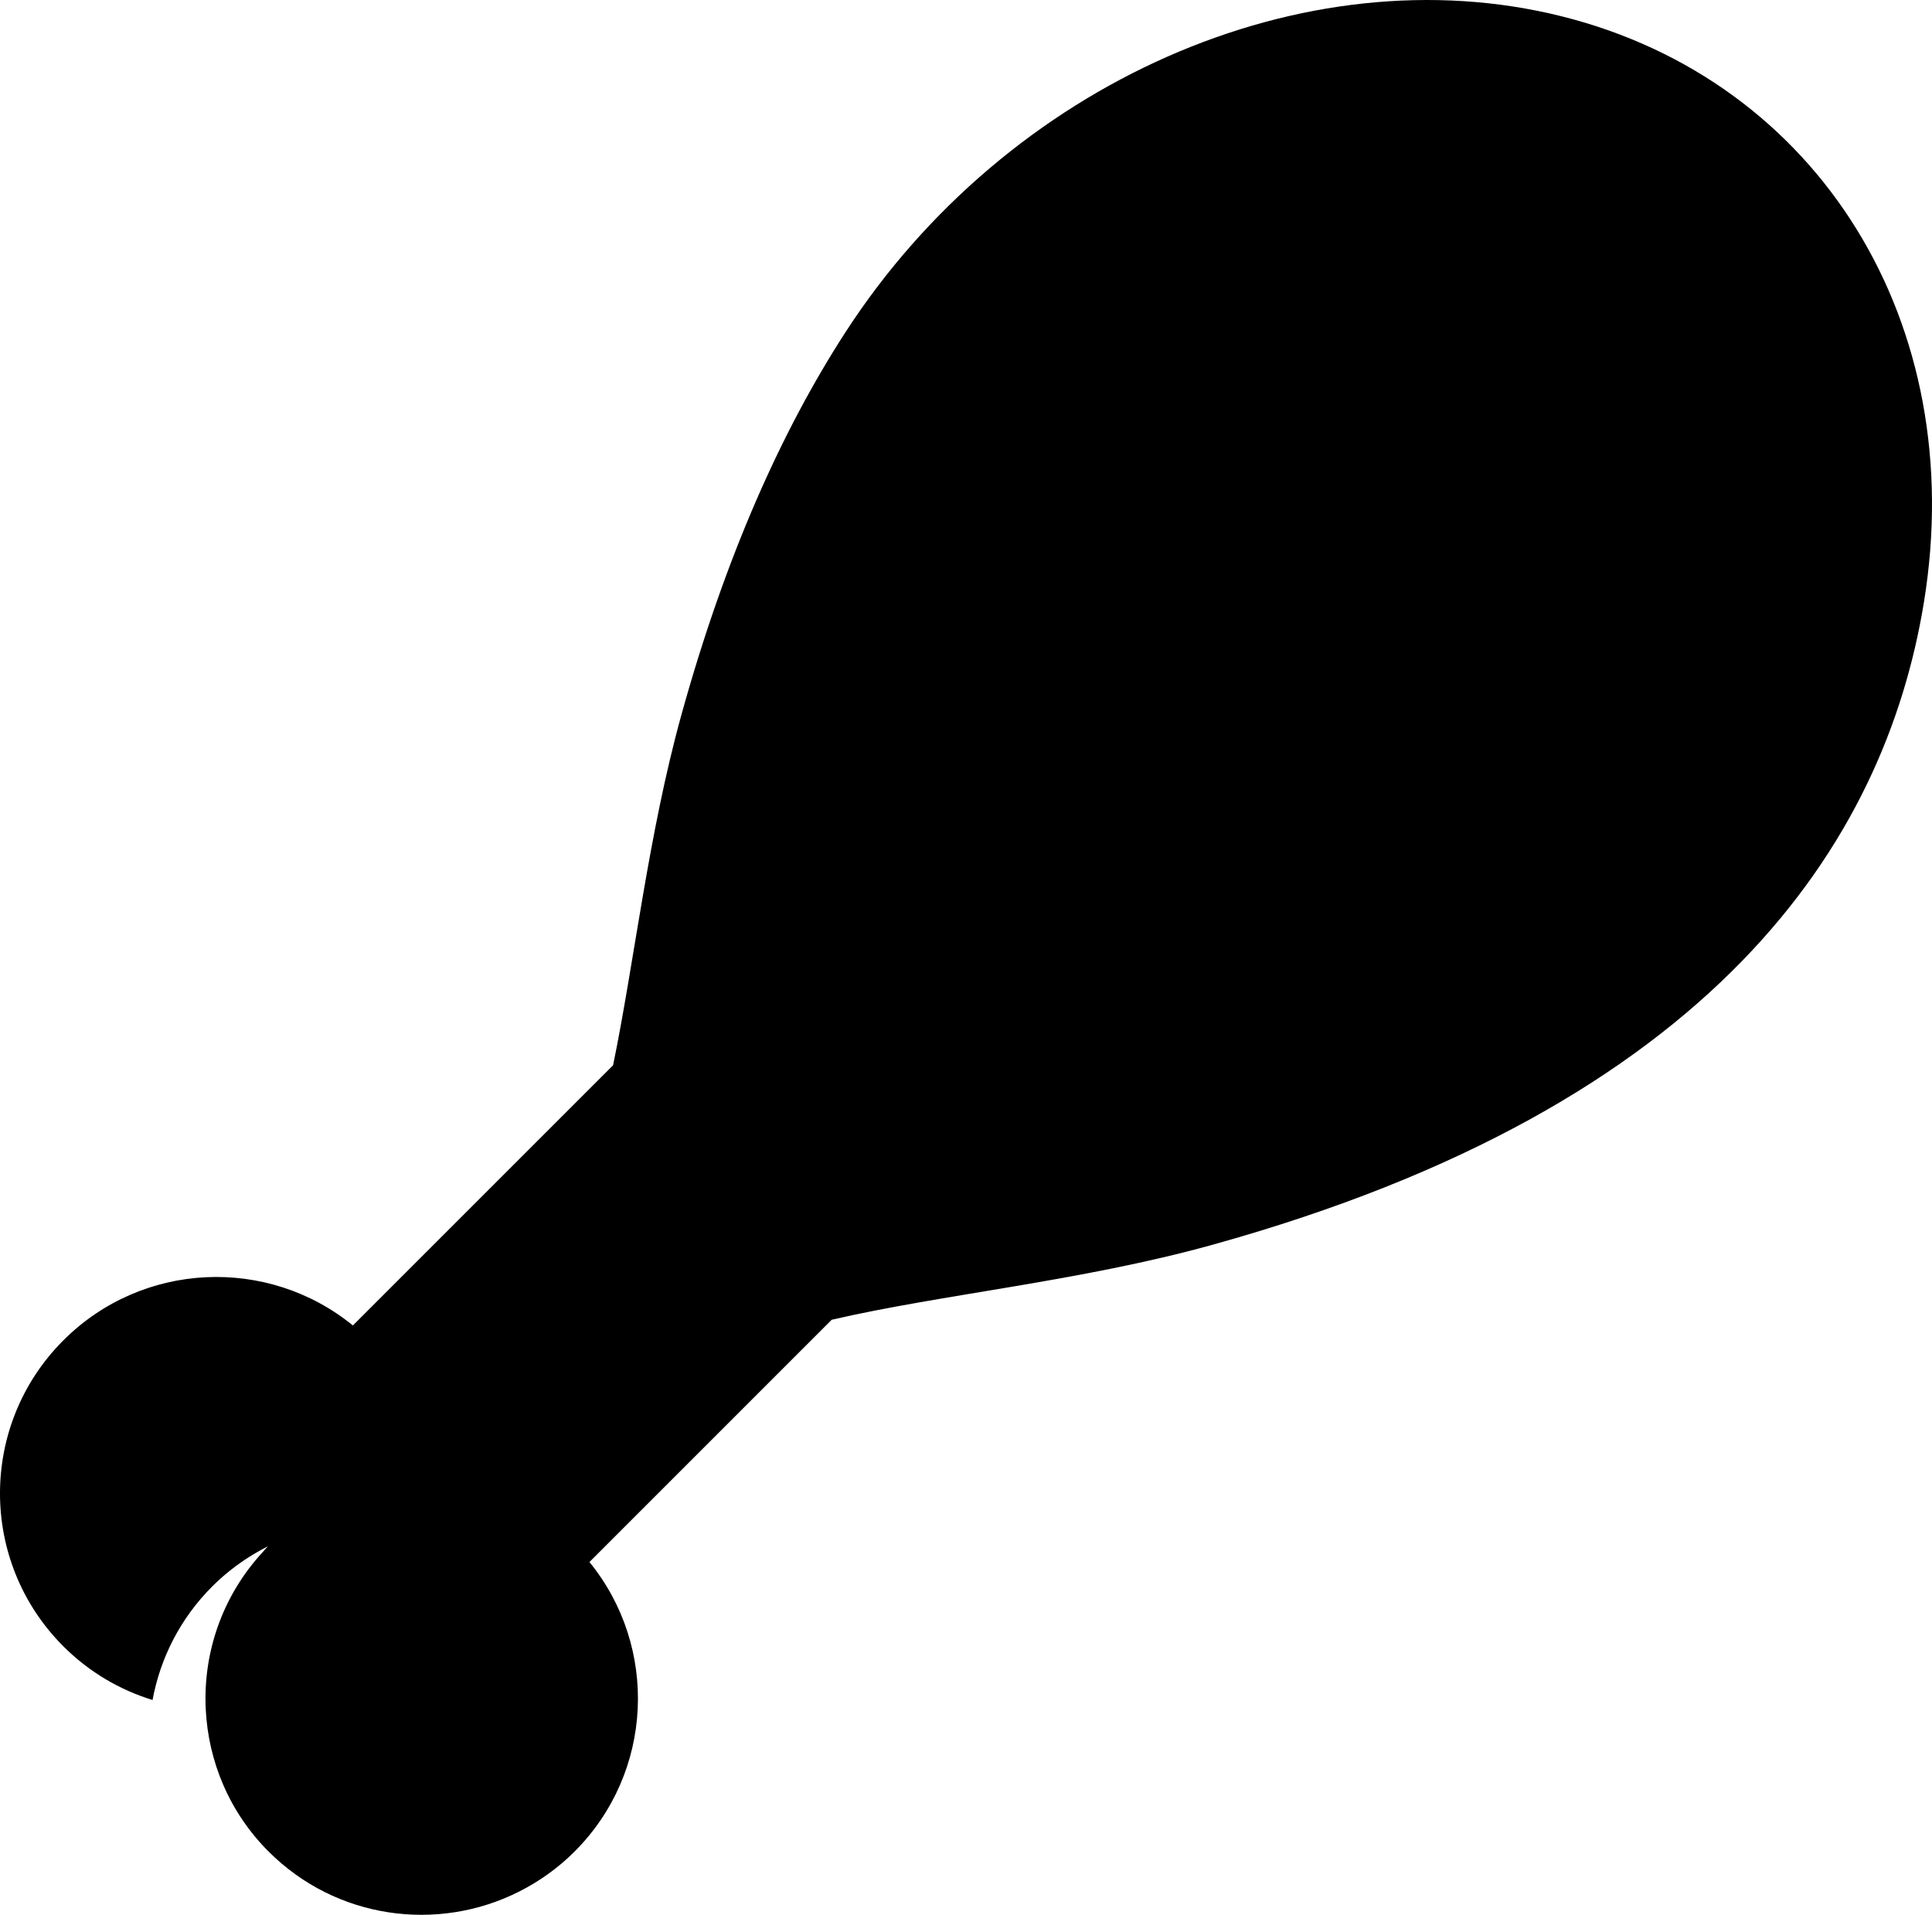 <?xml version="1.0" encoding="utf-8"?>
<!-- Generator: Adobe Illustrator 16.0.0, SVG Export Plug-In . SVG Version: 6.00 Build 0)  -->
<!DOCTYPE svg PUBLIC "-//W3C//DTD SVG 1.1//EN" "http://www.w3.org/Graphics/SVG/1.1/DTD/svg11.dtd">
<svg version="1.1" id="Shapes" xmlns="http://www.w3.org/2000/svg" xmlns:xlink="http://www.w3.org/1999/xlink" x="0px" y="0px"
	 width="178.37px" height="176.784px" viewBox="0 0 178.37 176.784" enable-background="new 0 0 178.37 176.784"
	 xml:space="preserve">
<g>
	<path d="M19.597,146.463c1.353-1.353,2.857-2.455,4.451-3.338c0.231-0.128,0.463-0.254,0.698-0.373
		c-0.18,0.182-0.337,0.376-0.509,0.563c-3.748,4.073-5.495,9.31-5.242,14.482c0.233,4.78,2.152,9.494,5.804,13.145
		c6.251,6.251,15.61,7.479,23.099,3.711c1.856-0.934,3.602-2.162,5.15-3.711c7.313-7.312,7.77-18.884,1.372-26.729l22.366-22.367
		c10.109-2.348,23.009-3.551,35.143-6.92c46.339-12.866,62.078-37.131,65.697-59.329c4.195-25.719-9.666-48.14-33.438-54.09
		c-23.773-5.951-51.212,6.127-66.132,29.166c-5.892,9.102-11.074,20.66-15.127,35.254c-3.072,11.072-4.344,22.777-6.326,32.422
		l-24.023,24.023c-7.845-6.396-19.416-5.939-26.729,1.373c-7.801,7.801-7.801,20.449,0,28.25c2.384,2.383,5.223,4.029,8.234,4.956
		C14.793,153.109,16.625,149.435,19.597,146.463z"/>
</g>
</svg>
